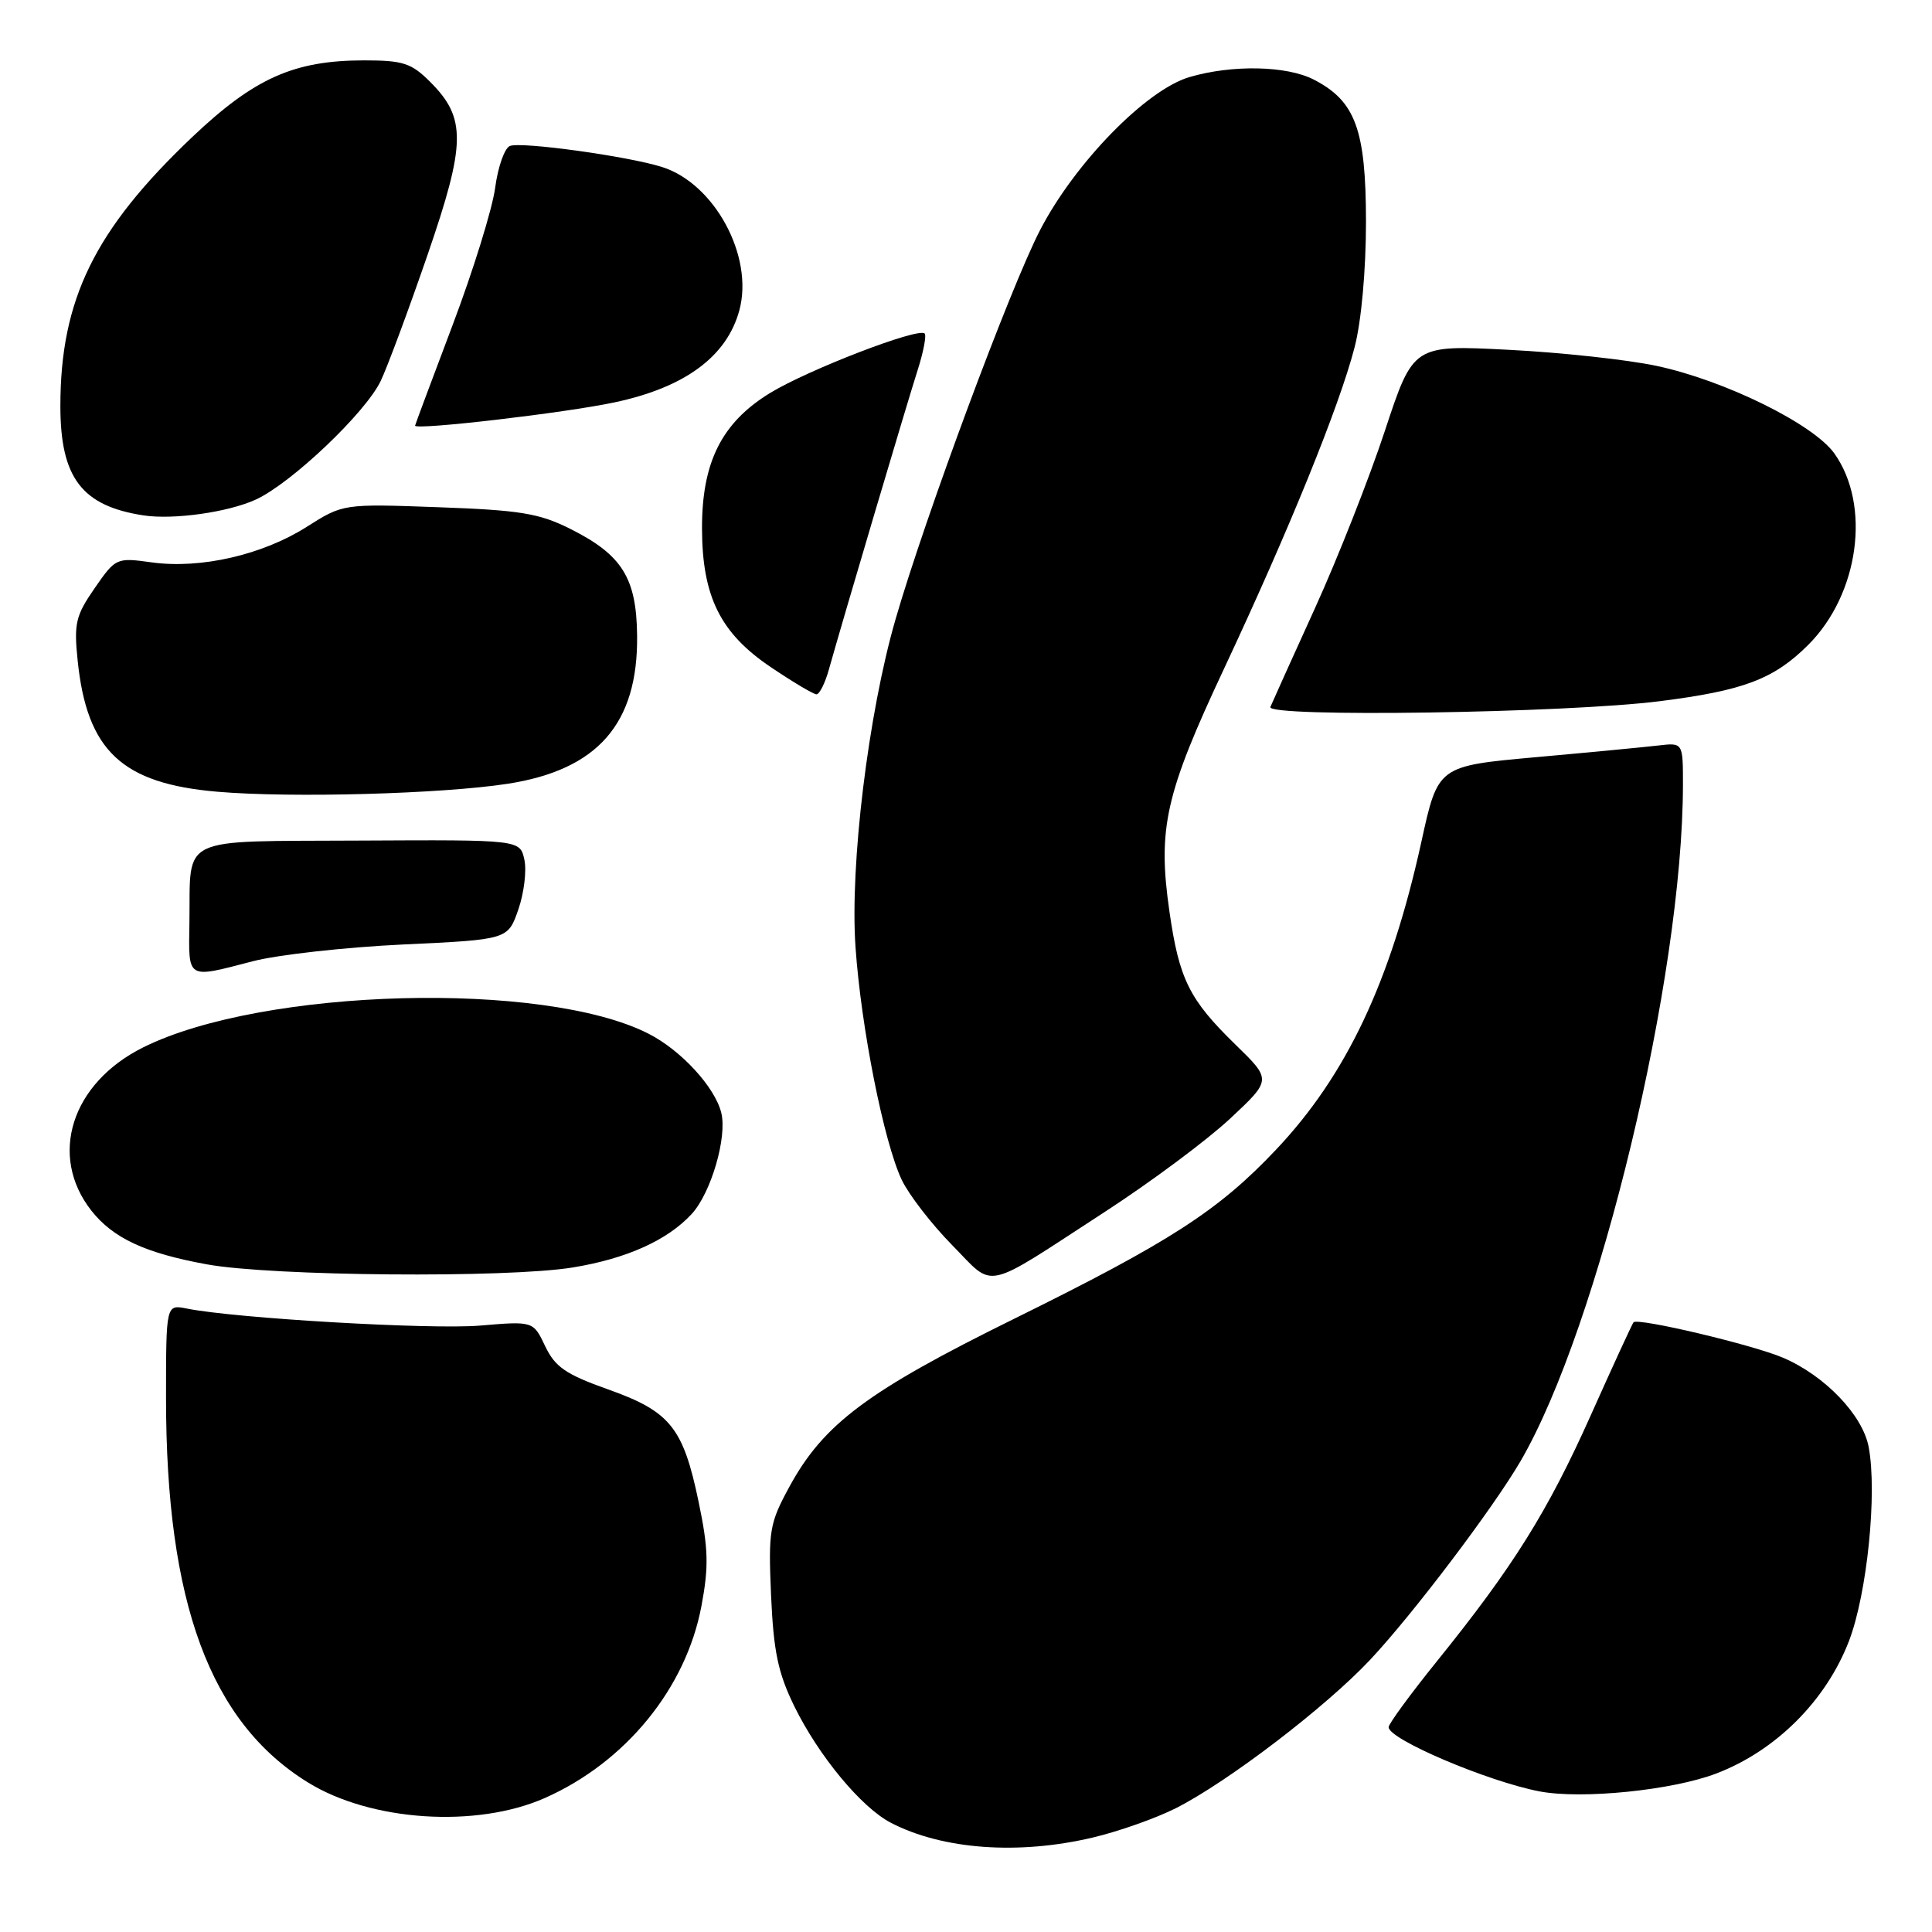 <?xml version="1.0" encoding="UTF-8" standalone="no"?>
<!DOCTYPE svg PUBLIC "-//W3C//DTD SVG 1.1//EN" "http://www.w3.org/Graphics/SVG/1.1/DTD/svg11.dtd" >
<svg xmlns="http://www.w3.org/2000/svg" xmlns:xlink="http://www.w3.org/1999/xlink" version="1.1" viewBox="0 0 256 256">
 <g >
 <path fill="currentColor"
d=" M 144.77 243.49 C 148.22 242.68 153.19 240.92 155.82 239.59 C 162.71 236.10 175.69 226.18 181.57 219.91 C 187.24 213.86 197.82 199.88 201.48 193.61 C 211.88 175.74 222.98 129.51 223.00 103.95 C 223.00 98.40 223.00 98.40 219.75 98.78 C 217.96 98.99 210.66 99.69 203.52 100.33 C 190.54 101.50 190.54 101.50 188.35 111.50 C 184.27 130.07 178.42 142.47 169.05 152.37 C 161.43 160.43 155.00 164.57 134.41 174.73 C 114.96 184.32 109.13 188.67 104.60 197.00 C 101.96 201.85 101.80 202.80 102.17 211.40 C 102.50 218.83 103.09 221.67 105.25 226.09 C 108.48 232.67 114.14 239.51 118.07 241.54 C 124.92 245.08 134.93 245.81 144.77 243.49 Z  M 72.21 238.24 C 82.90 233.50 90.89 223.71 92.94 212.83 C 93.93 207.57 93.87 205.23 92.57 199.00 C 90.52 189.15 88.81 187.03 80.57 184.10 C 74.97 182.11 73.56 181.14 72.24 178.38 C 70.66 175.05 70.66 175.05 63.58 175.65 C 57.08 176.19 31.23 174.69 24.75 173.39 C 22.00 172.84 22.00 172.84 22.00 185.29 C 22.00 212.37 27.84 228.18 40.80 236.18 C 49.16 241.35 63.13 242.26 72.21 238.24 Z  M 227.44 234.99 C 235.33 231.97 241.96 225.34 245.00 217.44 C 247.40 211.18 248.76 197.85 247.61 191.74 C 246.82 187.51 241.81 182.28 236.27 179.91 C 232.29 178.20 217.07 174.59 216.45 175.21 C 216.30 175.37 213.75 180.90 210.80 187.50 C 205.06 200.33 200.51 207.60 190.37 220.16 C 186.87 224.50 184.00 228.42 184.00 228.86 C 184.00 230.47 197.15 236.06 204.00 237.37 C 209.62 238.44 221.62 237.22 227.44 234.99 Z  M 146.50 160.51 C 152.55 156.58 159.97 151.05 163.00 148.22 C 168.50 143.08 168.50 143.08 163.71 138.42 C 157.58 132.45 156.25 129.76 154.96 120.81 C 153.37 109.76 154.39 105.23 162.24 88.50 C 170.80 70.24 177.48 53.81 179.49 46.02 C 180.39 42.57 181.00 35.79 181.00 29.36 C 180.99 17.17 179.61 13.40 174.09 10.55 C 170.51 8.70 163.28 8.55 157.62 10.21 C 151.90 11.88 142.42 21.59 137.81 30.50 C 133.87 38.11 122.57 68.54 118.66 82.07 C 115.05 94.54 112.60 114.62 113.36 125.50 C 114.10 136.17 117.11 151.33 119.49 156.35 C 120.43 158.31 123.42 162.19 126.15 164.97 C 131.92 170.82 129.98 171.25 146.50 160.51 Z  M 75.87 167.95 C 83.00 166.79 88.44 164.35 91.66 160.85 C 94.22 158.06 96.38 150.67 95.57 147.44 C 94.72 144.03 90.24 139.16 85.93 136.97 C 72.10 129.91 34.83 130.91 19.00 138.77 C 9.45 143.51 6.39 153.14 12.11 160.42 C 14.99 164.07 19.24 166.05 27.45 167.54 C 36.07 169.10 67.14 169.37 75.87 167.95 Z  M 33.50 127.37 C 36.80 126.51 45.76 125.51 53.40 125.15 C 67.30 124.50 67.30 124.50 68.68 120.52 C 69.44 118.33 69.80 115.35 69.48 113.90 C 68.90 111.27 68.90 111.27 47.70 111.38 C 23.32 111.52 25.27 110.58 25.10 122.25 C 24.99 129.88 24.64 129.67 33.50 127.37 Z  M 67.23 103.86 C 79.19 102.02 84.55 95.91 84.42 84.23 C 84.34 76.57 82.43 73.52 75.57 70.08 C 71.44 68.01 68.91 67.60 58.10 67.21 C 45.46 66.75 45.46 66.75 40.61 69.83 C 34.77 73.53 26.58 75.41 20.12 74.52 C 15.43 73.87 15.33 73.91 12.54 77.94 C 10.03 81.57 9.78 82.60 10.29 87.53 C 11.52 99.48 16.15 103.83 28.81 104.91 C 38.60 105.75 58.51 105.20 67.23 103.86 Z  M 219.94 92.91 C 231.07 91.50 235.05 89.99 239.61 85.44 C 246.34 78.71 247.94 66.94 243.06 60.08 C 240.28 56.19 228.56 50.41 219.50 48.48 C 215.65 47.66 206.82 46.70 199.88 46.35 C 187.26 45.70 187.26 45.70 183.50 57.10 C 181.43 63.37 177.28 73.90 174.28 80.50 C 171.28 87.10 168.60 93.03 168.33 93.68 C 167.75 95.08 207.53 94.49 219.94 92.91 Z  M 109.82 88.75 C 111.75 81.87 120.23 53.29 121.58 49.08 C 122.36 46.65 122.78 44.45 122.52 44.19 C 121.69 43.36 106.98 49.03 101.98 52.11 C 95.61 56.03 92.99 61.28 93.02 70.07 C 93.05 79.07 95.46 83.91 102.15 88.41 C 105.08 90.39 107.80 92.00 108.19 92.00 C 108.58 92.00 109.32 90.54 109.82 88.75 Z  M 33.89 66.20 C 38.61 64.03 48.44 54.69 50.45 50.47 C 51.37 48.53 54.15 41.03 56.64 33.81 C 61.75 18.97 61.80 15.65 57.00 10.85 C 54.51 8.36 53.41 8.00 48.26 8.00 C 38.95 8.00 33.70 10.35 25.45 18.18 C 12.53 30.45 8.00 39.70 8.00 53.81 C 8.00 63.30 10.84 67.04 19.00 68.29 C 22.98 68.90 30.21 67.88 33.89 66.20 Z  M 81.46 53.31 C 90.77 51.33 96.32 47.23 97.97 41.11 C 99.90 33.96 94.68 24.31 87.70 22.12 C 83.14 20.69 69.10 18.75 67.57 19.34 C 66.86 19.61 65.98 22.11 65.61 24.89 C 65.24 27.67 62.70 35.86 59.97 43.08 C 57.24 50.31 55.00 56.30 55.00 56.40 C 55.00 57.03 74.87 54.72 81.46 53.31 Z "/>
</g>
</svg>